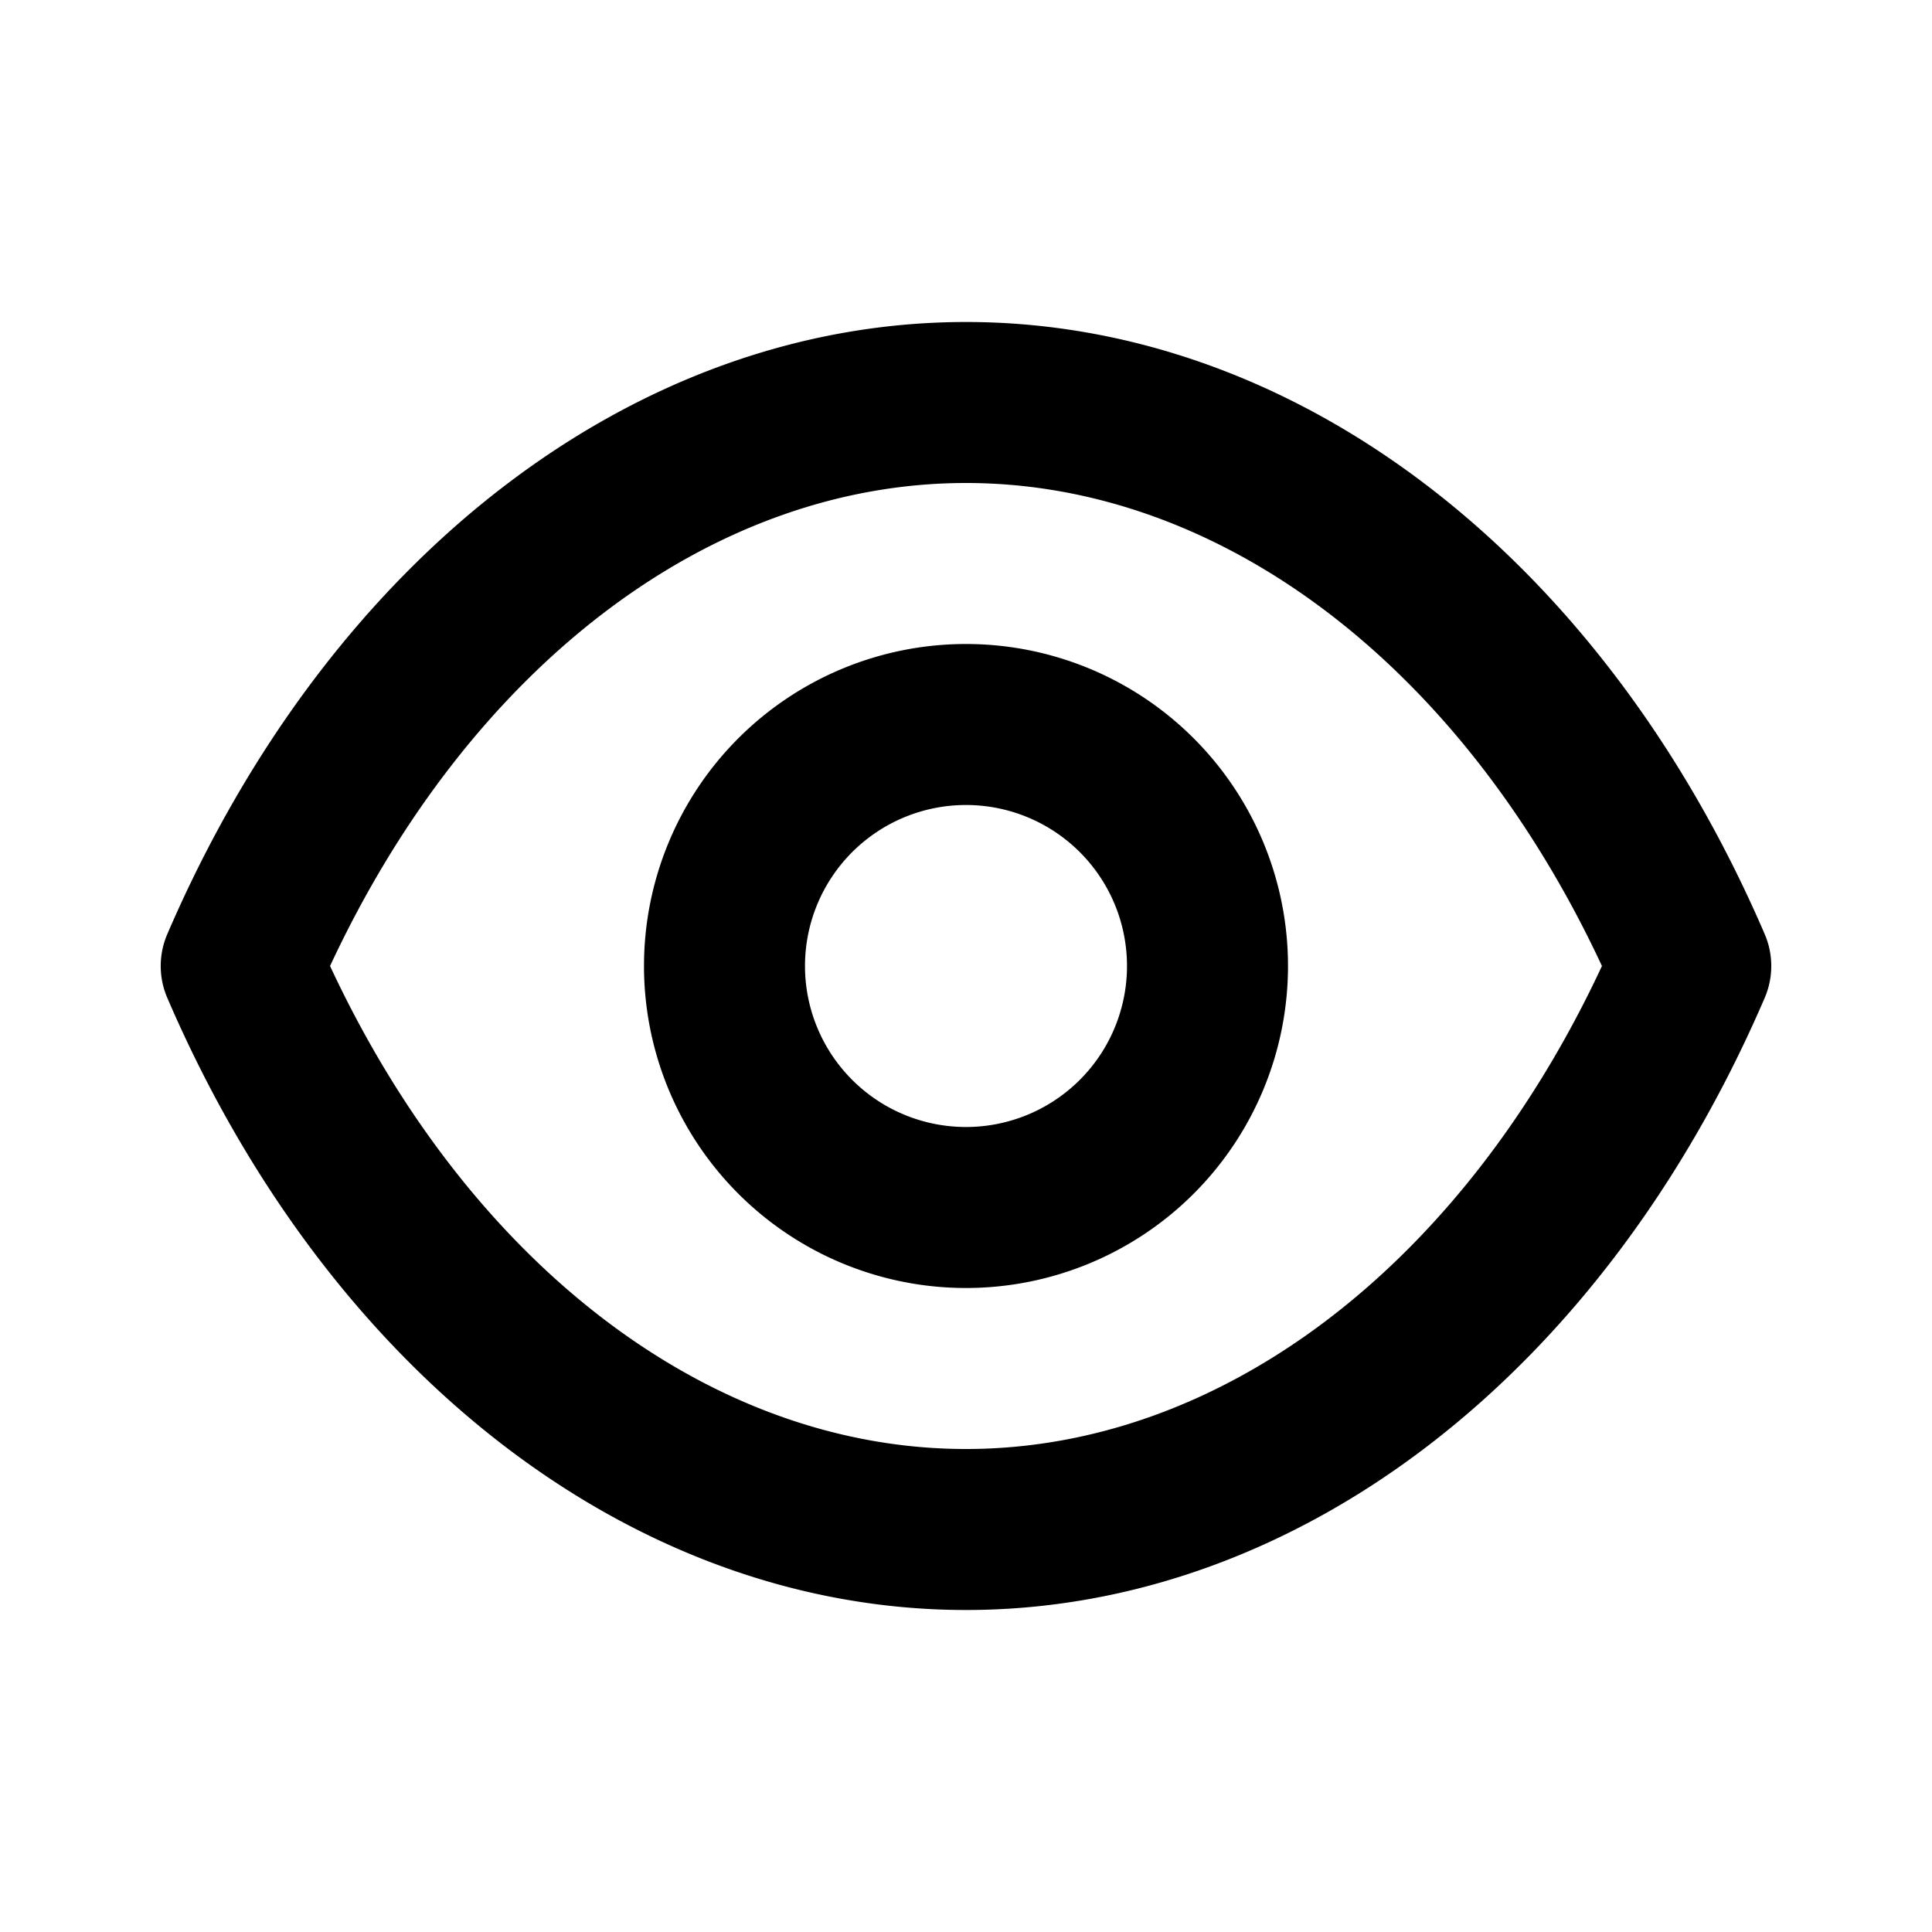 <svg viewBox="0 0 24 24" xmlns="http://www.w3.org/2000/svg"><path d="M21.92 11.6C19.9 6.91 16.1 4 12 4s-7.9 2.91-9.92 7.6a1 1 0 0 0 0 .8C4.1 17.09 7.9 20 12 20s7.9-2.91 9.92-7.6a1.001 1.001 0 0 0 0-.8zM12 18c-3.18 0-6.17-2.29-7.9-6C5.83 8.29 8.82 6 12 6c3.18 0 6.17 2.29 7.9 6-1.73 3.71-4.72 6-7.9 6zm0-10a4 4 0 1 0 0 8 4 4 0 0 0 0-8zm0 6a2 2 0 1 1 0-4 2 2 0 0 1 0 4z"/></svg>